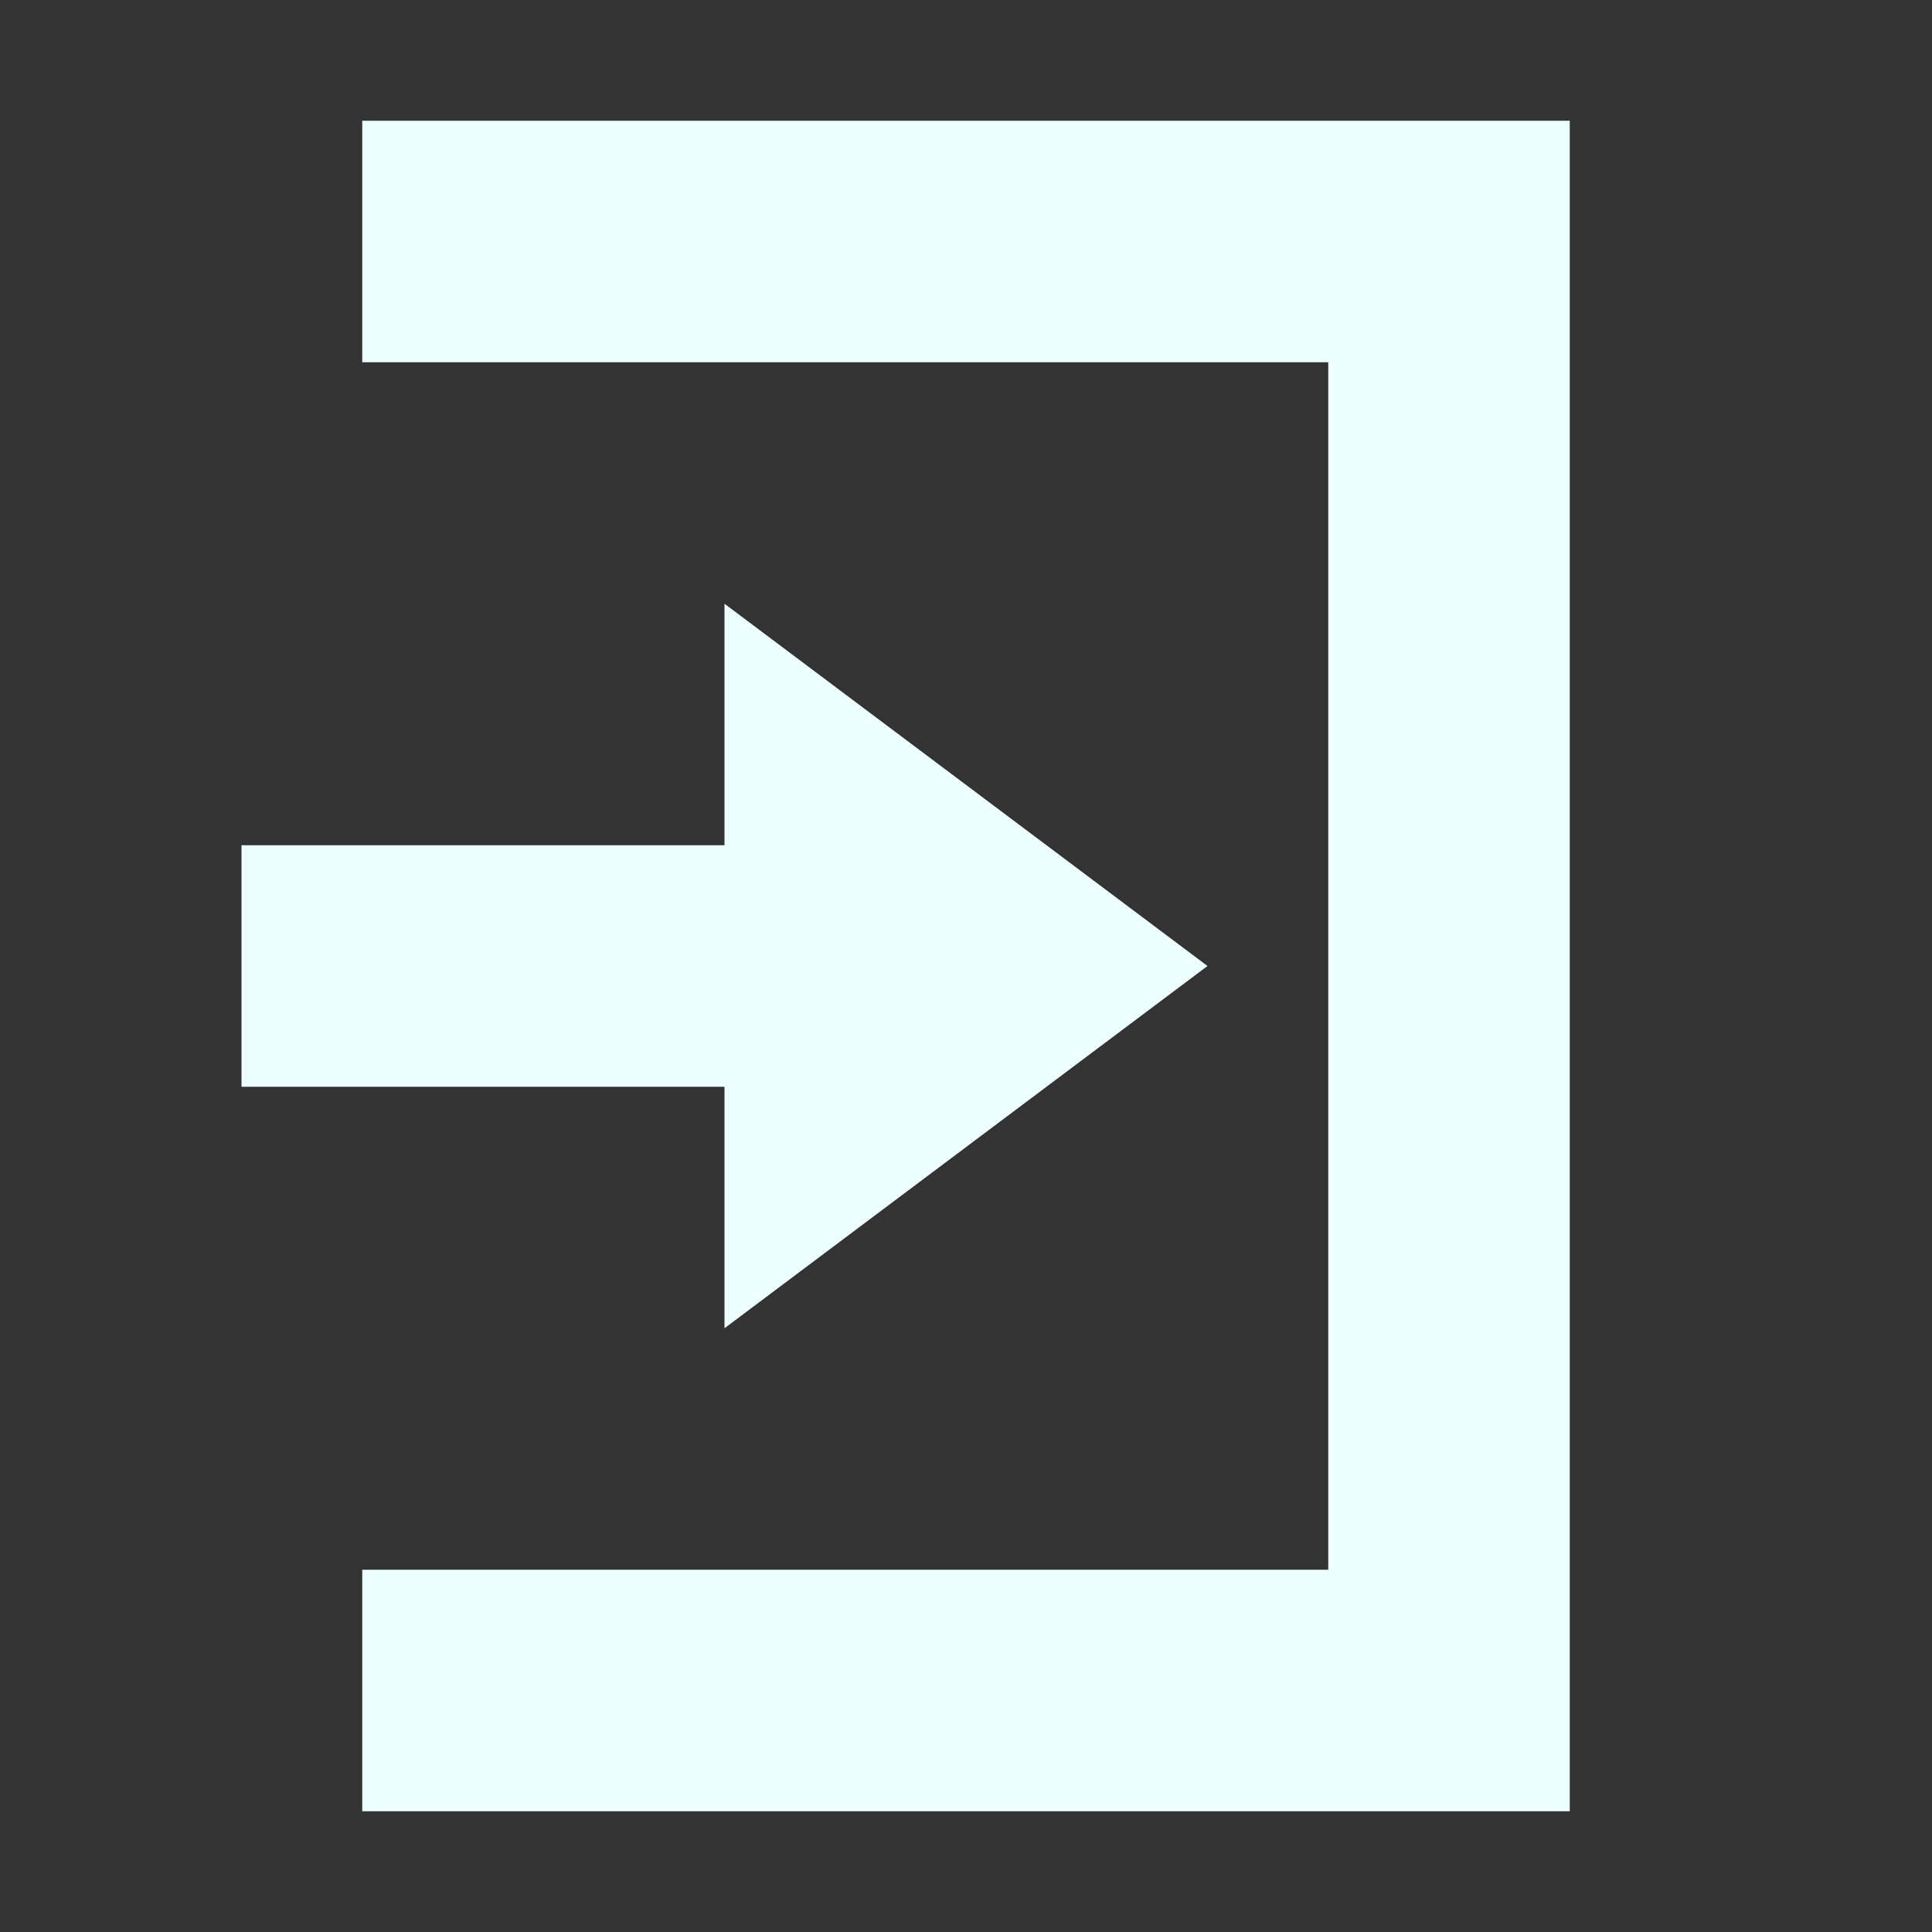 <svg xmlns="http://www.w3.org/2000/svg" width="16" height="16" version="1.1">
 <rect width="100%" height="100%" fill="#333333" stroke="none"/>
 <path style="fill:#edfefe" d="M 6,5 10,8 6,11 V 9 H 2 V 7 H 6 Z"/>
 <path style="fill:#edfefe" d="M 13,15 H 3 V 13 H 11 V 3 3 H 3 V 1 H 13 Z"/>
</svg>

